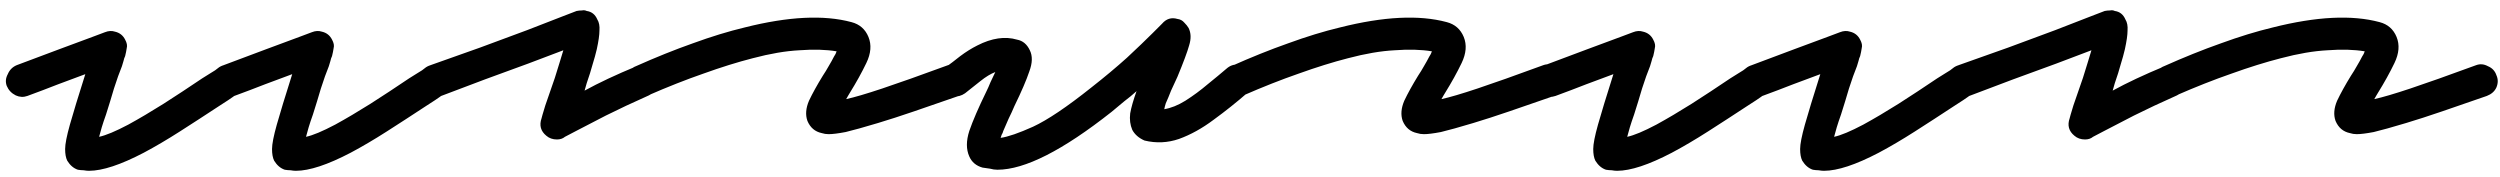 <svg width="113" height="8" viewBox="0 0 113 8" fill="none" xmlns="http://www.w3.org/2000/svg">
<path d="M4.024 7.72C3.944 7.72 3.864 7.712 3.784 7.696C3.704 7.696 3.616 7.688 3.52 7.672C3.328 7.608 3.168 7.472 3.04 7.264C2.976 7.136 2.944 6.96 2.944 6.736C2.944 6.512 3.016 6.144 3.16 5.632C3.304 5.12 3.536 4.36 3.856 3.352C3.504 3.48 3.096 3.632 2.632 3.808C2.184 3.984 1.72 4.16 1.24 4.336C1.064 4.4 0.888 4.392 0.712 4.312C0.52 4.216 0.384 4.072 0.304 3.88C0.24 3.704 0.256 3.528 0.352 3.352C0.432 3.16 0.568 3.024 0.76 2.944C1.448 2.688 2.088 2.448 2.68 2.224C3.288 2 3.784 1.816 4.168 1.672C4.552 1.528 4.744 1.456 4.744 1.456C4.904 1.392 5.056 1.384 5.2 1.432C5.408 1.48 5.56 1.6 5.656 1.792C5.736 1.936 5.76 2.064 5.728 2.176C5.712 2.288 5.688 2.408 5.656 2.536C5.624 2.6 5.6 2.672 5.584 2.752C5.568 2.816 5.544 2.896 5.512 2.992C5.4 3.264 5.28 3.6 5.152 4C5.04 4.384 4.92 4.776 4.792 5.176C4.712 5.4 4.648 5.592 4.6 5.752C4.552 5.912 4.512 6.056 4.48 6.184C4.784 6.12 5.224 5.936 5.8 5.632C6.296 5.36 6.824 5.048 7.384 4.696C7.96 4.328 8.544 3.944 9.136 3.544C9.264 3.464 9.392 3.384 9.52 3.304C9.664 3.224 9.792 3.136 9.904 3.04C10.08 2.928 10.264 2.896 10.456 2.944C10.664 2.976 10.824 3.08 10.936 3.256C11.048 3.416 11.08 3.592 11.032 3.784C11 3.976 10.896 4.128 10.72 4.24C10.592 4.336 10.456 4.432 10.312 4.528C10.184 4.608 10.048 4.696 9.904 4.792C9.296 5.192 8.704 5.576 8.128 5.944C7.552 6.312 7.008 6.632 6.496 6.904C5.456 7.448 4.632 7.72 4.024 7.72ZM13.376 7.72C13.296 7.72 13.216 7.712 13.136 7.696C13.056 7.696 12.968 7.688 12.872 7.672C12.68 7.608 12.52 7.472 12.392 7.264C12.328 7.136 12.296 6.96 12.296 6.736C12.296 6.512 12.368 6.144 12.512 5.632C12.656 5.12 12.888 4.36 13.208 3.352C12.856 3.48 12.448 3.632 11.984 3.808C11.536 3.984 11.072 4.16 10.592 4.336C10.416 4.4 10.24 4.392 10.064 4.312C9.872 4.216 9.736 4.072 9.656 3.88C9.592 3.704 9.608 3.528 9.704 3.352C9.784 3.16 9.92 3.024 10.112 2.944C10.8 2.688 11.44 2.448 12.032 2.224C12.64 2 13.136 1.816 13.52 1.672C13.904 1.528 14.096 1.456 14.096 1.456C14.256 1.392 14.408 1.384 14.552 1.432C14.76 1.48 14.912 1.6 15.008 1.792C15.088 1.936 15.112 2.064 15.08 2.176C15.064 2.288 15.04 2.408 15.008 2.536C14.976 2.6 14.952 2.672 14.936 2.752C14.92 2.816 14.896 2.896 14.864 2.992C14.752 3.264 14.632 3.6 14.504 4C14.392 4.384 14.272 4.776 14.144 5.176C14.064 5.4 14 5.592 13.952 5.752C13.904 5.912 13.864 6.056 13.832 6.184C14.136 6.12 14.576 5.936 15.152 5.632C15.648 5.36 16.176 5.048 16.736 4.696C17.312 4.328 17.896 3.944 18.488 3.544C18.616 3.464 18.744 3.384 18.872 3.304C19.016 3.224 19.144 3.136 19.256 3.04C19.432 2.928 19.616 2.896 19.808 2.944C20.016 2.976 20.176 3.08 20.288 3.256C20.4 3.416 20.432 3.592 20.384 3.784C20.352 3.976 20.248 4.128 20.072 4.24C19.944 4.336 19.808 4.432 19.664 4.528C19.536 4.608 19.4 4.696 19.256 4.792C18.648 5.192 18.056 5.576 17.48 5.944C16.904 6.312 16.36 6.632 15.848 6.904C14.808 7.448 13.984 7.72 13.376 7.72ZM25.175 6.304C24.983 6.304 24.823 6.248 24.695 6.136C24.439 5.928 24.367 5.664 24.479 5.344C24.479 5.328 24.535 5.136 24.647 4.768C24.775 4.4 24.919 3.984 25.079 3.52C25.159 3.248 25.231 3.016 25.295 2.824C25.359 2.616 25.415 2.432 25.463 2.272C25.031 2.432 24.503 2.632 23.879 2.872C23.255 3.096 22.599 3.336 21.911 3.592C21.239 3.848 20.583 4.096 19.943 4.336C19.767 4.4 19.591 4.392 19.415 4.312C19.223 4.216 19.087 4.072 19.007 3.88C18.943 3.704 18.959 3.528 19.055 3.352C19.135 3.16 19.271 3.024 19.463 2.944C20.183 2.688 20.927 2.424 21.695 2.152C22.463 1.864 23.175 1.6 23.831 1.36C24.487 1.104 25.023 0.896 25.439 0.736C25.855 0.576 26.063 0.496 26.063 0.496C26.143 0.48 26.223 0.472 26.303 0.472C26.383 0.456 26.455 0.464 26.519 0.496C26.743 0.528 26.903 0.656 26.999 0.88C27.079 1.008 27.111 1.176 27.095 1.384C27.095 1.576 27.055 1.856 26.975 2.224C26.927 2.432 26.863 2.664 26.783 2.92C26.719 3.16 26.631 3.44 26.519 3.76C26.503 3.824 26.487 3.88 26.471 3.928C26.455 3.976 26.439 4.032 26.423 4.096C27.063 3.744 27.847 3.376 28.775 2.992C28.951 2.912 29.127 2.912 29.303 2.992C29.495 3.056 29.623 3.176 29.687 3.352C29.783 3.528 29.791 3.712 29.711 3.904C29.631 4.096 29.503 4.232 29.327 4.312C28.607 4.632 27.959 4.936 27.383 5.224C26.823 5.512 26.375 5.744 26.039 5.92C25.703 6.096 25.535 6.184 25.535 6.184C25.439 6.264 25.319 6.304 25.175 6.304ZM37.455 6.064C37.343 6.064 37.239 6.048 37.143 6.016C36.839 5.952 36.623 5.768 36.495 5.464C36.399 5.192 36.423 4.888 36.567 4.552C36.727 4.216 36.935 3.84 37.191 3.424C37.287 3.28 37.375 3.136 37.455 2.992C37.551 2.832 37.631 2.688 37.695 2.56C37.727 2.512 37.751 2.472 37.767 2.44C37.783 2.392 37.799 2.352 37.815 2.32C37.335 2.24 36.775 2.224 36.135 2.272C35.511 2.304 34.807 2.424 34.023 2.632C33.335 2.808 32.591 3.04 31.791 3.328C31.007 3.6 30.175 3.928 29.295 4.312C29.119 4.376 28.943 4.376 28.767 4.312C28.591 4.248 28.463 4.128 28.383 3.952C28.287 3.776 28.279 3.592 28.359 3.4C28.439 3.192 28.567 3.056 28.743 2.992C29.639 2.592 30.495 2.248 31.311 1.96C32.143 1.656 32.927 1.416 33.663 1.24C35.631 0.744 37.239 0.664 38.487 1C38.855 1.096 39.111 1.32 39.255 1.672C39.399 2.024 39.367 2.416 39.159 2.848C38.951 3.28 38.703 3.728 38.415 4.192C38.399 4.224 38.375 4.264 38.343 4.312C38.311 4.36 38.279 4.416 38.247 4.48C38.615 4.4 39.159 4.24 39.879 4C40.599 3.76 41.591 3.408 42.855 2.944C43.031 2.88 43.207 2.896 43.383 2.992C43.575 3.072 43.703 3.208 43.767 3.4C43.847 3.576 43.847 3.76 43.767 3.952C43.687 4.128 43.543 4.256 43.335 4.336C42.599 4.592 41.927 4.824 41.319 5.032C40.711 5.24 40.167 5.416 39.687 5.56C39.047 5.752 38.559 5.888 38.223 5.968C37.887 6.032 37.631 6.064 37.455 6.064ZM45.084 7.672C44.972 7.672 44.86 7.656 44.748 7.624C44.636 7.608 44.524 7.592 44.412 7.576C44.124 7.496 43.924 7.328 43.812 7.072C43.668 6.752 43.668 6.368 43.812 5.92C43.972 5.456 44.228 4.864 44.58 4.144C44.644 4.016 44.708 3.872 44.772 3.712C44.852 3.552 44.924 3.4 44.988 3.256C44.78 3.336 44.556 3.472 44.316 3.664C44.092 3.84 43.86 4.024 43.62 4.216C43.46 4.328 43.284 4.376 43.092 4.36C42.884 4.328 42.716 4.24 42.588 4.096C42.476 3.936 42.436 3.76 42.468 3.568C42.484 3.376 42.564 3.208 42.708 3.064C42.932 2.904 43.164 2.728 43.404 2.536C43.66 2.344 43.916 2.184 44.172 2.056C44.828 1.72 45.428 1.632 45.972 1.792C46.228 1.84 46.42 2 46.548 2.272C46.676 2.528 46.668 2.848 46.524 3.232C46.396 3.616 46.172 4.136 45.852 4.792C45.772 4.984 45.684 5.176 45.588 5.368C45.508 5.56 45.428 5.744 45.348 5.92C45.332 5.984 45.308 6.04 45.276 6.088C45.26 6.136 45.244 6.184 45.228 6.232C45.564 6.184 46.052 6.016 46.692 5.728C47.348 5.424 48.228 4.832 49.332 3.952C49.924 3.488 50.46 3.04 50.94 2.608C51.42 2.16 51.804 1.792 52.092 1.504C52.38 1.216 52.524 1.072 52.524 1.072C52.716 0.848 52.948 0.776 53.22 0.856C53.348 0.872 53.452 0.928 53.532 1.024C53.612 1.104 53.676 1.184 53.724 1.264C53.836 1.488 53.844 1.752 53.748 2.056C53.668 2.344 53.492 2.816 53.22 3.472C53.124 3.68 53.028 3.888 52.932 4.096C52.852 4.304 52.772 4.496 52.692 4.672C52.676 4.736 52.66 4.792 52.644 4.84C52.644 4.872 52.636 4.904 52.62 4.936C52.924 4.888 53.244 4.76 53.58 4.552C53.932 4.328 54.268 4.08 54.588 3.808C54.924 3.536 55.204 3.304 55.428 3.112C55.588 2.968 55.764 2.904 55.956 2.92C56.148 2.936 56.316 3.016 56.46 3.16C56.588 3.32 56.644 3.496 56.628 3.688C56.628 3.88 56.548 4.048 56.388 4.192C55.892 4.624 55.38 5.032 54.852 5.416C54.34 5.8 53.82 6.088 53.292 6.28C52.78 6.456 52.26 6.48 51.732 6.352C51.476 6.24 51.292 6.08 51.18 5.872C51.084 5.648 51.052 5.4 51.084 5.128C51.132 4.856 51.228 4.52 51.372 4.12C51.196 4.28 51.012 4.432 50.82 4.576C50.644 4.72 50.452 4.88 50.244 5.056C48.036 6.8 46.316 7.672 45.084 7.672ZM64.362 6.064C64.249 6.064 64.145 6.048 64.049 6.016C63.745 5.952 63.529 5.768 63.401 5.464C63.306 5.192 63.33 4.888 63.474 4.552C63.633 4.216 63.842 3.84 64.097 3.424C64.194 3.28 64.281 3.136 64.362 2.992C64.457 2.832 64.537 2.688 64.602 2.56C64.633 2.512 64.657 2.472 64.674 2.44C64.689 2.392 64.706 2.352 64.722 2.32C64.242 2.24 63.681 2.224 63.041 2.272C62.417 2.304 61.714 2.424 60.929 2.632C60.242 2.808 59.498 3.04 58.697 3.328C57.913 3.6 57.081 3.928 56.202 4.312C56.026 4.376 55.849 4.376 55.673 4.312C55.498 4.248 55.37 4.128 55.289 3.952C55.194 3.776 55.185 3.592 55.266 3.4C55.346 3.192 55.474 3.056 55.65 2.992C56.545 2.592 57.401 2.248 58.218 1.96C59.05 1.656 59.834 1.416 60.569 1.24C62.538 0.744 64.145 0.664 65.394 1C65.761 1.096 66.017 1.32 66.162 1.672C66.305 2.024 66.273 2.416 66.066 2.848C65.858 3.28 65.609 3.728 65.322 4.192C65.305 4.224 65.281 4.264 65.249 4.312C65.218 4.36 65.186 4.416 65.153 4.48C65.522 4.4 66.066 4.24 66.785 4C67.505 3.76 68.498 3.408 69.761 2.944C69.938 2.88 70.114 2.896 70.29 2.992C70.481 3.072 70.609 3.208 70.674 3.4C70.754 3.576 70.754 3.76 70.674 3.952C70.594 4.128 70.45 4.256 70.242 4.336C69.505 4.592 68.834 4.824 68.225 5.032C67.618 5.24 67.073 5.416 66.594 5.56C65.954 5.752 65.466 5.888 65.129 5.968C64.793 6.032 64.537 6.064 64.362 6.064ZM73.094 7.72C73.014 7.72 72.934 7.712 72.854 7.696C72.774 7.696 72.686 7.688 72.59 7.672C72.398 7.608 72.238 7.472 72.11 7.264C72.046 7.136 72.014 6.96 72.014 6.736C72.014 6.512 72.086 6.144 72.23 5.632C72.374 5.12 72.606 4.36 72.926 3.352C72.574 3.48 72.166 3.632 71.702 3.808C71.254 3.984 70.79 4.16 70.31 4.336C70.134 4.4 69.958 4.392 69.782 4.312C69.59 4.216 69.454 4.072 69.374 3.88C69.31 3.704 69.326 3.528 69.422 3.352C69.502 3.16 69.638 3.024 69.83 2.944C70.518 2.688 71.158 2.448 71.75 2.224C72.358 2 72.854 1.816 73.238 1.672C73.622 1.528 73.814 1.456 73.814 1.456C73.974 1.392 74.126 1.384 74.27 1.432C74.478 1.48 74.63 1.6 74.726 1.792C74.806 1.936 74.83 2.064 74.798 2.176C74.782 2.288 74.758 2.408 74.726 2.536C74.694 2.6 74.67 2.672 74.654 2.752C74.638 2.816 74.614 2.896 74.582 2.992C74.47 3.264 74.35 3.6 74.222 4C74.11 4.384 73.99 4.776 73.862 5.176C73.782 5.4 73.718 5.592 73.67 5.752C73.622 5.912 73.582 6.056 73.55 6.184C73.854 6.12 74.294 5.936 74.87 5.632C75.366 5.36 75.894 5.048 76.454 4.696C77.03 4.328 77.614 3.944 78.206 3.544C78.334 3.464 78.462 3.384 78.59 3.304C78.734 3.224 78.862 3.136 78.974 3.04C79.15 2.928 79.334 2.896 79.526 2.944C79.734 2.976 79.894 3.08 80.006 3.256C80.118 3.416 80.15 3.592 80.102 3.784C80.07 3.976 79.966 4.128 79.79 4.24C79.662 4.336 79.526 4.432 79.382 4.528C79.254 4.608 79.118 4.696 78.974 4.792C78.366 5.192 77.774 5.576 77.198 5.944C76.622 6.312 76.078 6.632 75.566 6.904C74.526 7.448 73.702 7.72 73.094 7.72ZM82.446 7.72C82.366 7.72 82.286 7.712 82.206 7.696C82.126 7.696 82.038 7.688 81.942 7.672C81.75 7.608 81.59 7.472 81.462 7.264C81.398 7.136 81.366 6.96 81.366 6.736C81.366 6.512 81.438 6.144 81.582 5.632C81.726 5.12 81.958 4.36 82.278 3.352C81.926 3.48 81.518 3.632 81.054 3.808C80.606 3.984 80.142 4.16 79.662 4.336C79.486 4.4 79.31 4.392 79.134 4.312C78.942 4.216 78.806 4.072 78.726 3.88C78.662 3.704 78.678 3.528 78.774 3.352C78.854 3.16 78.99 3.024 79.182 2.944C79.87 2.688 80.51 2.448 81.102 2.224C81.71 2 82.206 1.816 82.59 1.672C82.974 1.528 83.166 1.456 83.166 1.456C83.326 1.392 83.478 1.384 83.622 1.432C83.83 1.48 83.982 1.6 84.078 1.792C84.158 1.936 84.182 2.064 84.15 2.176C84.134 2.288 84.11 2.408 84.078 2.536C84.046 2.6 84.022 2.672 84.006 2.752C83.99 2.816 83.966 2.896 83.934 2.992C83.822 3.264 83.702 3.6 83.574 4C83.462 4.384 83.342 4.776 83.214 5.176C83.134 5.4 83.07 5.592 83.022 5.752C82.974 5.912 82.934 6.056 82.902 6.184C83.206 6.12 83.646 5.936 84.222 5.632C84.718 5.36 85.246 5.048 85.806 4.696C86.382 4.328 86.966 3.944 87.558 3.544C87.686 3.464 87.814 3.384 87.942 3.304C88.086 3.224 88.214 3.136 88.326 3.04C88.502 2.928 88.686 2.896 88.878 2.944C89.086 2.976 89.246 3.08 89.358 3.256C89.47 3.416 89.502 3.592 89.454 3.784C89.422 3.976 89.318 4.128 89.142 4.24C89.014 4.336 88.878 4.432 88.734 4.528C88.606 4.608 88.47 4.696 88.326 4.792C87.718 5.192 87.126 5.576 86.55 5.944C85.974 6.312 85.43 6.632 84.918 6.904C83.878 7.448 83.054 7.72 82.446 7.72ZM94.245 6.304C94.053 6.304 93.893 6.248 93.765 6.136C93.509 5.928 93.437 5.664 93.549 5.344C93.549 5.328 93.605 5.136 93.717 4.768C93.845 4.4 93.989 3.984 94.149 3.52C94.229 3.248 94.301 3.016 94.365 2.824C94.429 2.616 94.485 2.432 94.533 2.272C94.101 2.432 93.573 2.632 92.949 2.872C92.325 3.096 91.669 3.336 90.981 3.592C90.309 3.848 89.653 4.096 89.013 4.336C88.837 4.4 88.661 4.392 88.485 4.312C88.293 4.216 88.157 4.072 88.077 3.88C88.013 3.704 88.029 3.528 88.125 3.352C88.205 3.16 88.341 3.024 88.533 2.944C89.253 2.688 89.997 2.424 90.765 2.152C91.533 1.864 92.245 1.6 92.901 1.36C93.557 1.104 94.093 0.896 94.509 0.736C94.925 0.576 95.133 0.496 95.133 0.496C95.213 0.48 95.293 0.472 95.373 0.472C95.453 0.456 95.525 0.464 95.589 0.496C95.813 0.528 95.973 0.656 96.069 0.88C96.149 1.008 96.181 1.176 96.165 1.384C96.165 1.576 96.125 1.856 96.045 2.224C95.997 2.432 95.933 2.664 95.853 2.92C95.789 3.16 95.701 3.44 95.589 3.76C95.573 3.824 95.557 3.88 95.541 3.928C95.525 3.976 95.509 4.032 95.493 4.096C96.133 3.744 96.917 3.376 97.845 2.992C98.021 2.912 98.197 2.912 98.373 2.992C98.565 3.056 98.693 3.176 98.757 3.352C98.853 3.528 98.861 3.712 98.781 3.904C98.701 4.096 98.573 4.232 98.397 4.312C97.677 4.632 97.029 4.936 96.453 5.224C95.893 5.512 95.445 5.744 95.109 5.92C94.773 6.096 94.605 6.184 94.605 6.184C94.509 6.264 94.389 6.304 94.245 6.304ZM106.526 6.064C106.414 6.064 106.31 6.048 106.214 6.016C105.91 5.952 105.694 5.768 105.566 5.464C105.47 5.192 105.494 4.888 105.638 4.552C105.798 4.216 106.006 3.84 106.262 3.424C106.358 3.28 106.446 3.136 106.526 2.992C106.622 2.832 106.702 2.688 106.766 2.56C106.798 2.512 106.822 2.472 106.838 2.44C106.854 2.392 106.87 2.352 106.886 2.32C106.406 2.24 105.846 2.224 105.206 2.272C104.582 2.304 103.878 2.424 103.094 2.632C102.406 2.808 101.662 3.04 100.862 3.328C100.078 3.6 99.246 3.928 98.366 4.312C98.19 4.376 98.014 4.376 97.838 4.312C97.662 4.248 97.534 4.128 97.454 3.952C97.358 3.776 97.35 3.592 97.43 3.4C97.51 3.192 97.638 3.056 97.814 2.992C98.71 2.592 99.566 2.248 100.382 1.96C101.214 1.656 101.998 1.416 102.734 1.24C104.702 0.744 106.31 0.664 107.558 1C107.926 1.096 108.182 1.32 108.326 1.672C108.47 2.024 108.438 2.416 108.23 2.848C108.022 3.28 107.774 3.728 107.486 4.192C107.47 4.224 107.446 4.264 107.414 4.312C107.382 4.36 107.35 4.416 107.318 4.48C107.686 4.4 108.23 4.24 108.95 4C109.67 3.76 110.662 3.408 111.926 2.944C112.102 2.88 112.278 2.896 112.454 2.992C112.646 3.072 112.774 3.208 112.838 3.4C112.918 3.576 112.918 3.76 112.838 3.952C112.758 4.128 112.614 4.256 112.406 4.336C111.67 4.592 110.998 4.824 110.39 5.032C109.782 5.24 109.238 5.416 108.758 5.56C108.118 5.752 107.63 5.888 107.294 5.968C106.958 6.032 106.702 6.064 106.526 6.064Z" fill="black"/>
</svg>
